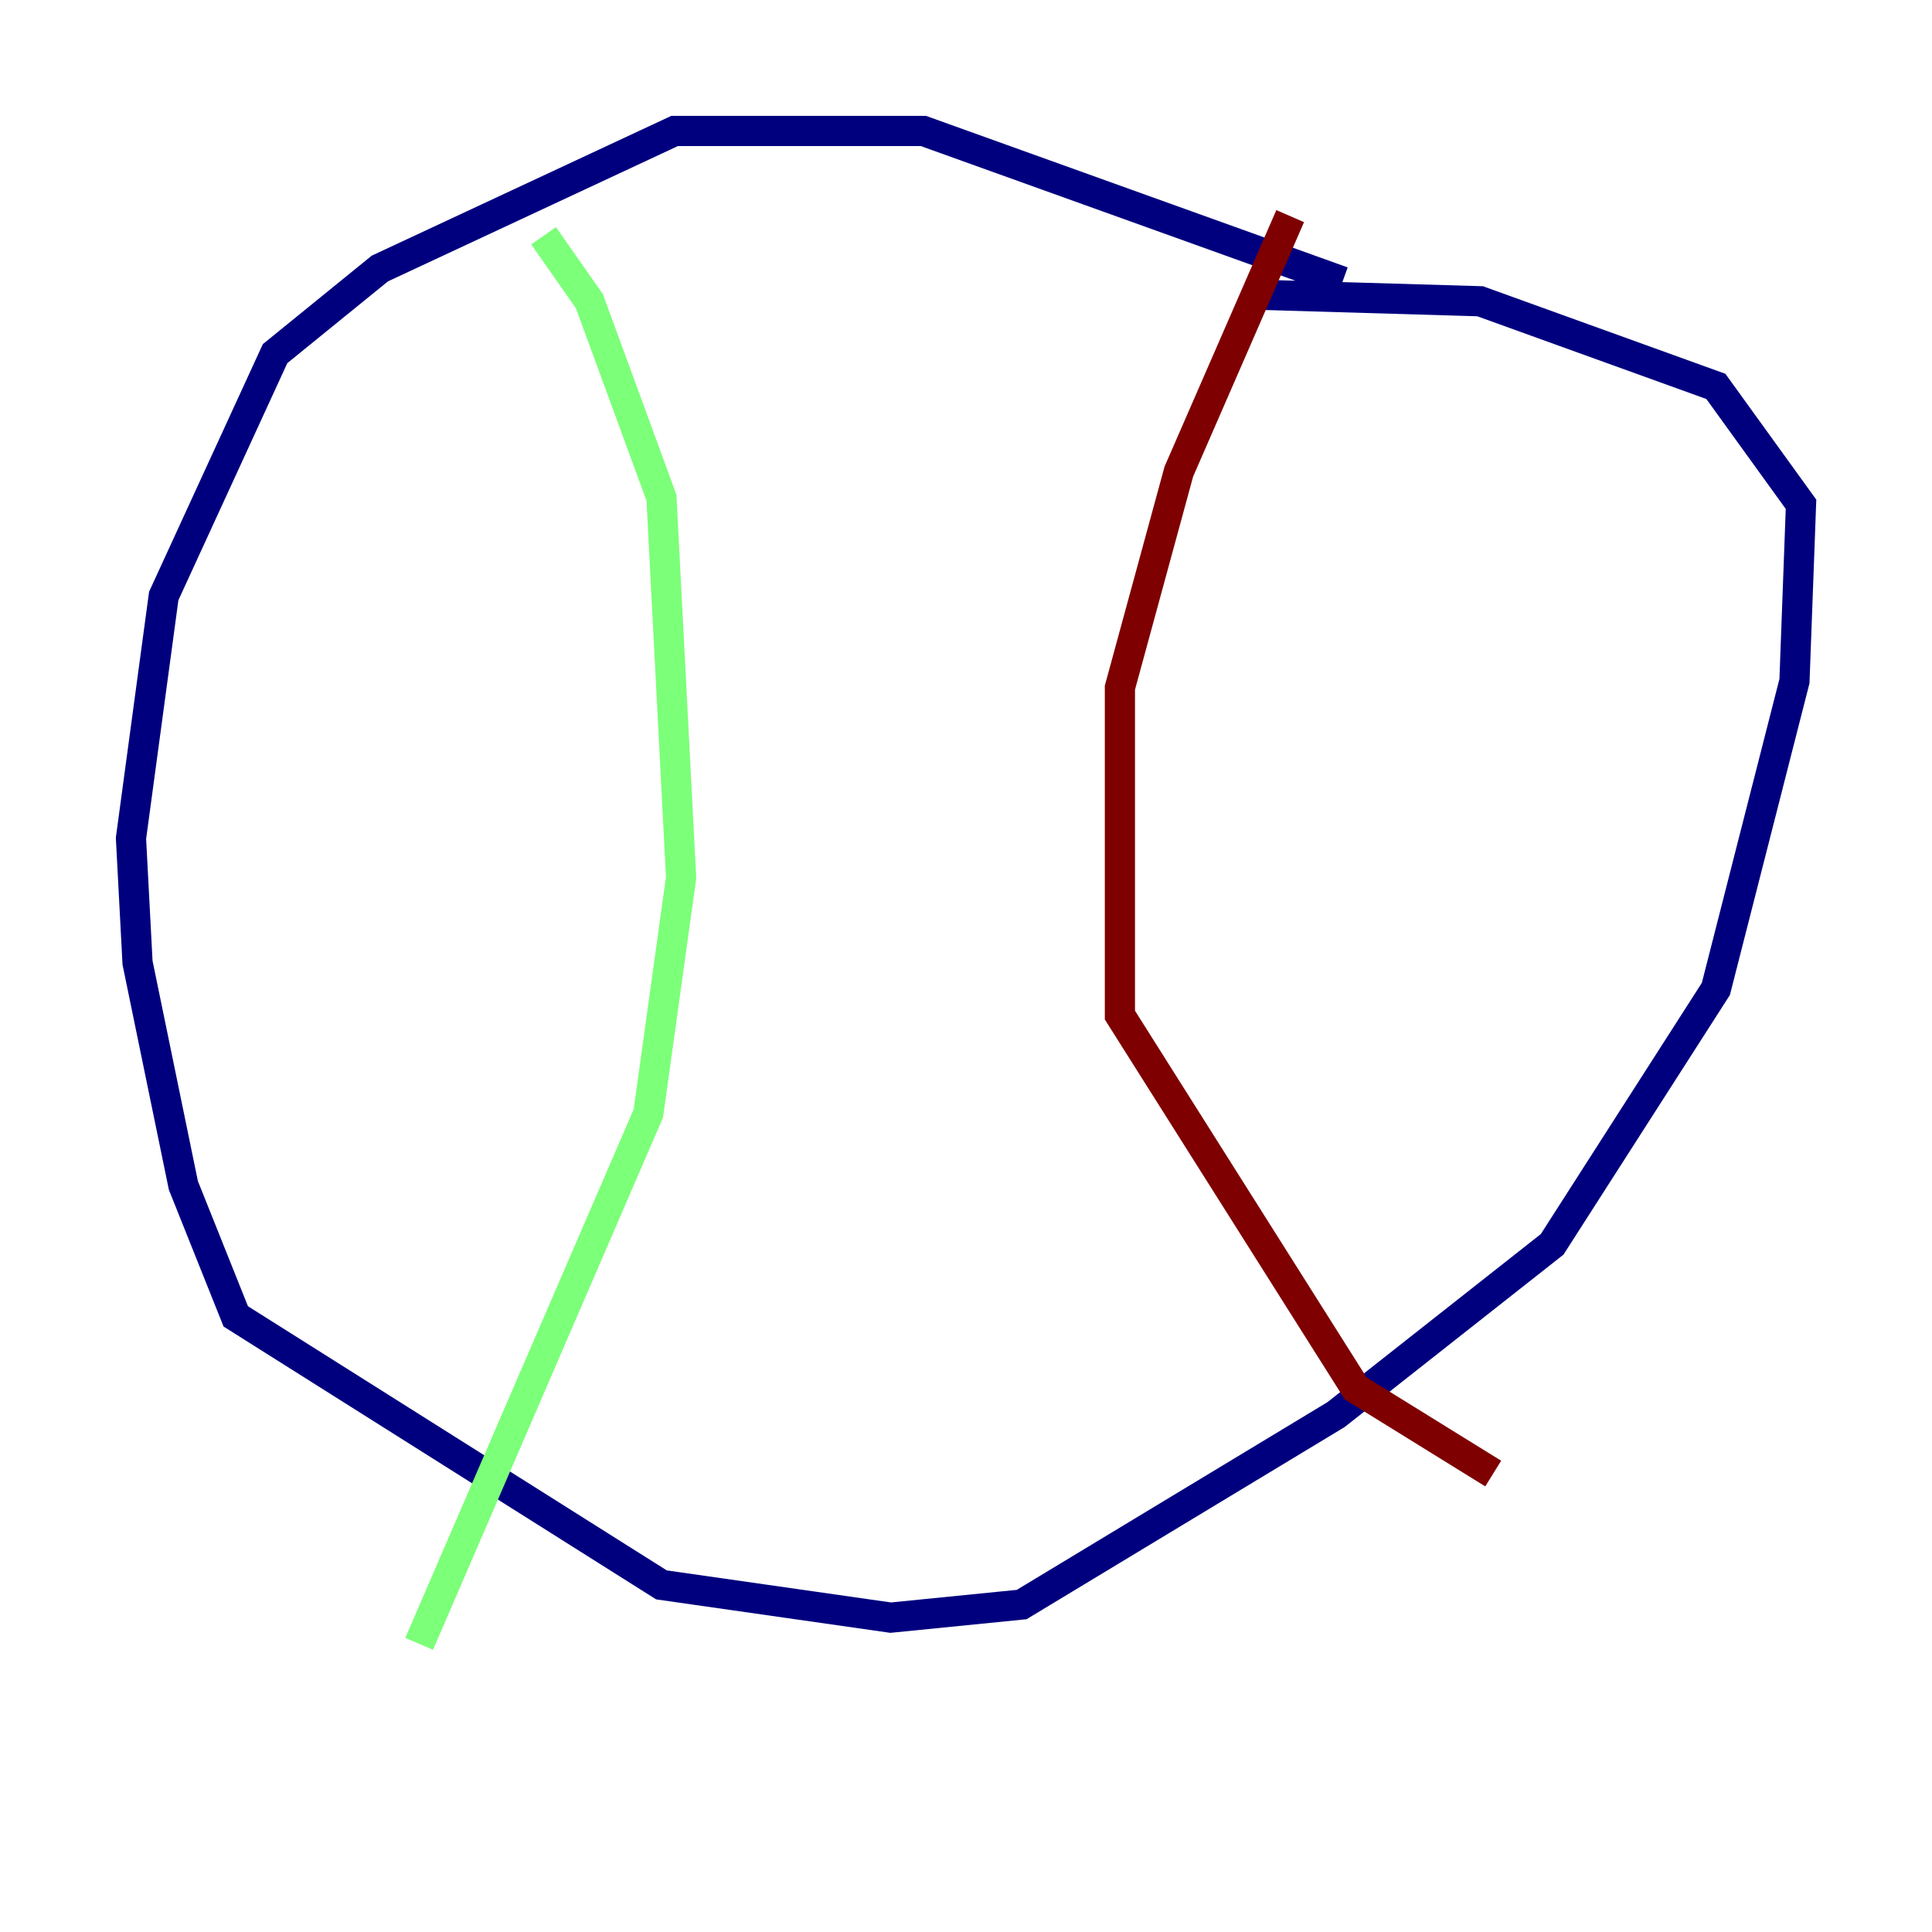 <?xml version="1.0" encoding="utf-8" ?>
<svg baseProfile="tiny" height="128" version="1.2" viewBox="0,0,128,128" width="128" xmlns="http://www.w3.org/2000/svg" xmlns:ev="http://www.w3.org/2001/xml-events" xmlns:xlink="http://www.w3.org/1999/xlink"><defs /><polyline fill="none" points="88.949,18.658 61.18,8.678 44.691,8.678 25.166,17.79 18.224,23.43 10.848,39.485 8.678,55.539 9.112,63.783 12.149,78.536 15.62,87.214 43.824,105.003 59.01,107.173 67.688,106.305 88.515,93.722 102.834,82.441 113.681,65.519 118.888,45.125 119.322,33.41 113.681,25.6 98.061,19.959 83.308,19.525" stroke="#00007f" stroke-width="2" /><polyline fill="none" points="36.014,15.62 39.051,19.959 43.824,32.976 45.125,58.142 42.956,73.763 27.77,108.909" stroke="#7cff79" stroke-width="2" /><polyline fill="none" points="85.478,14.319 78.102,31.241 74.197,45.559 74.197,67.254 89.817,91.986 98.929,97.627" stroke="#7f0000" stroke-width="2" /></svg>